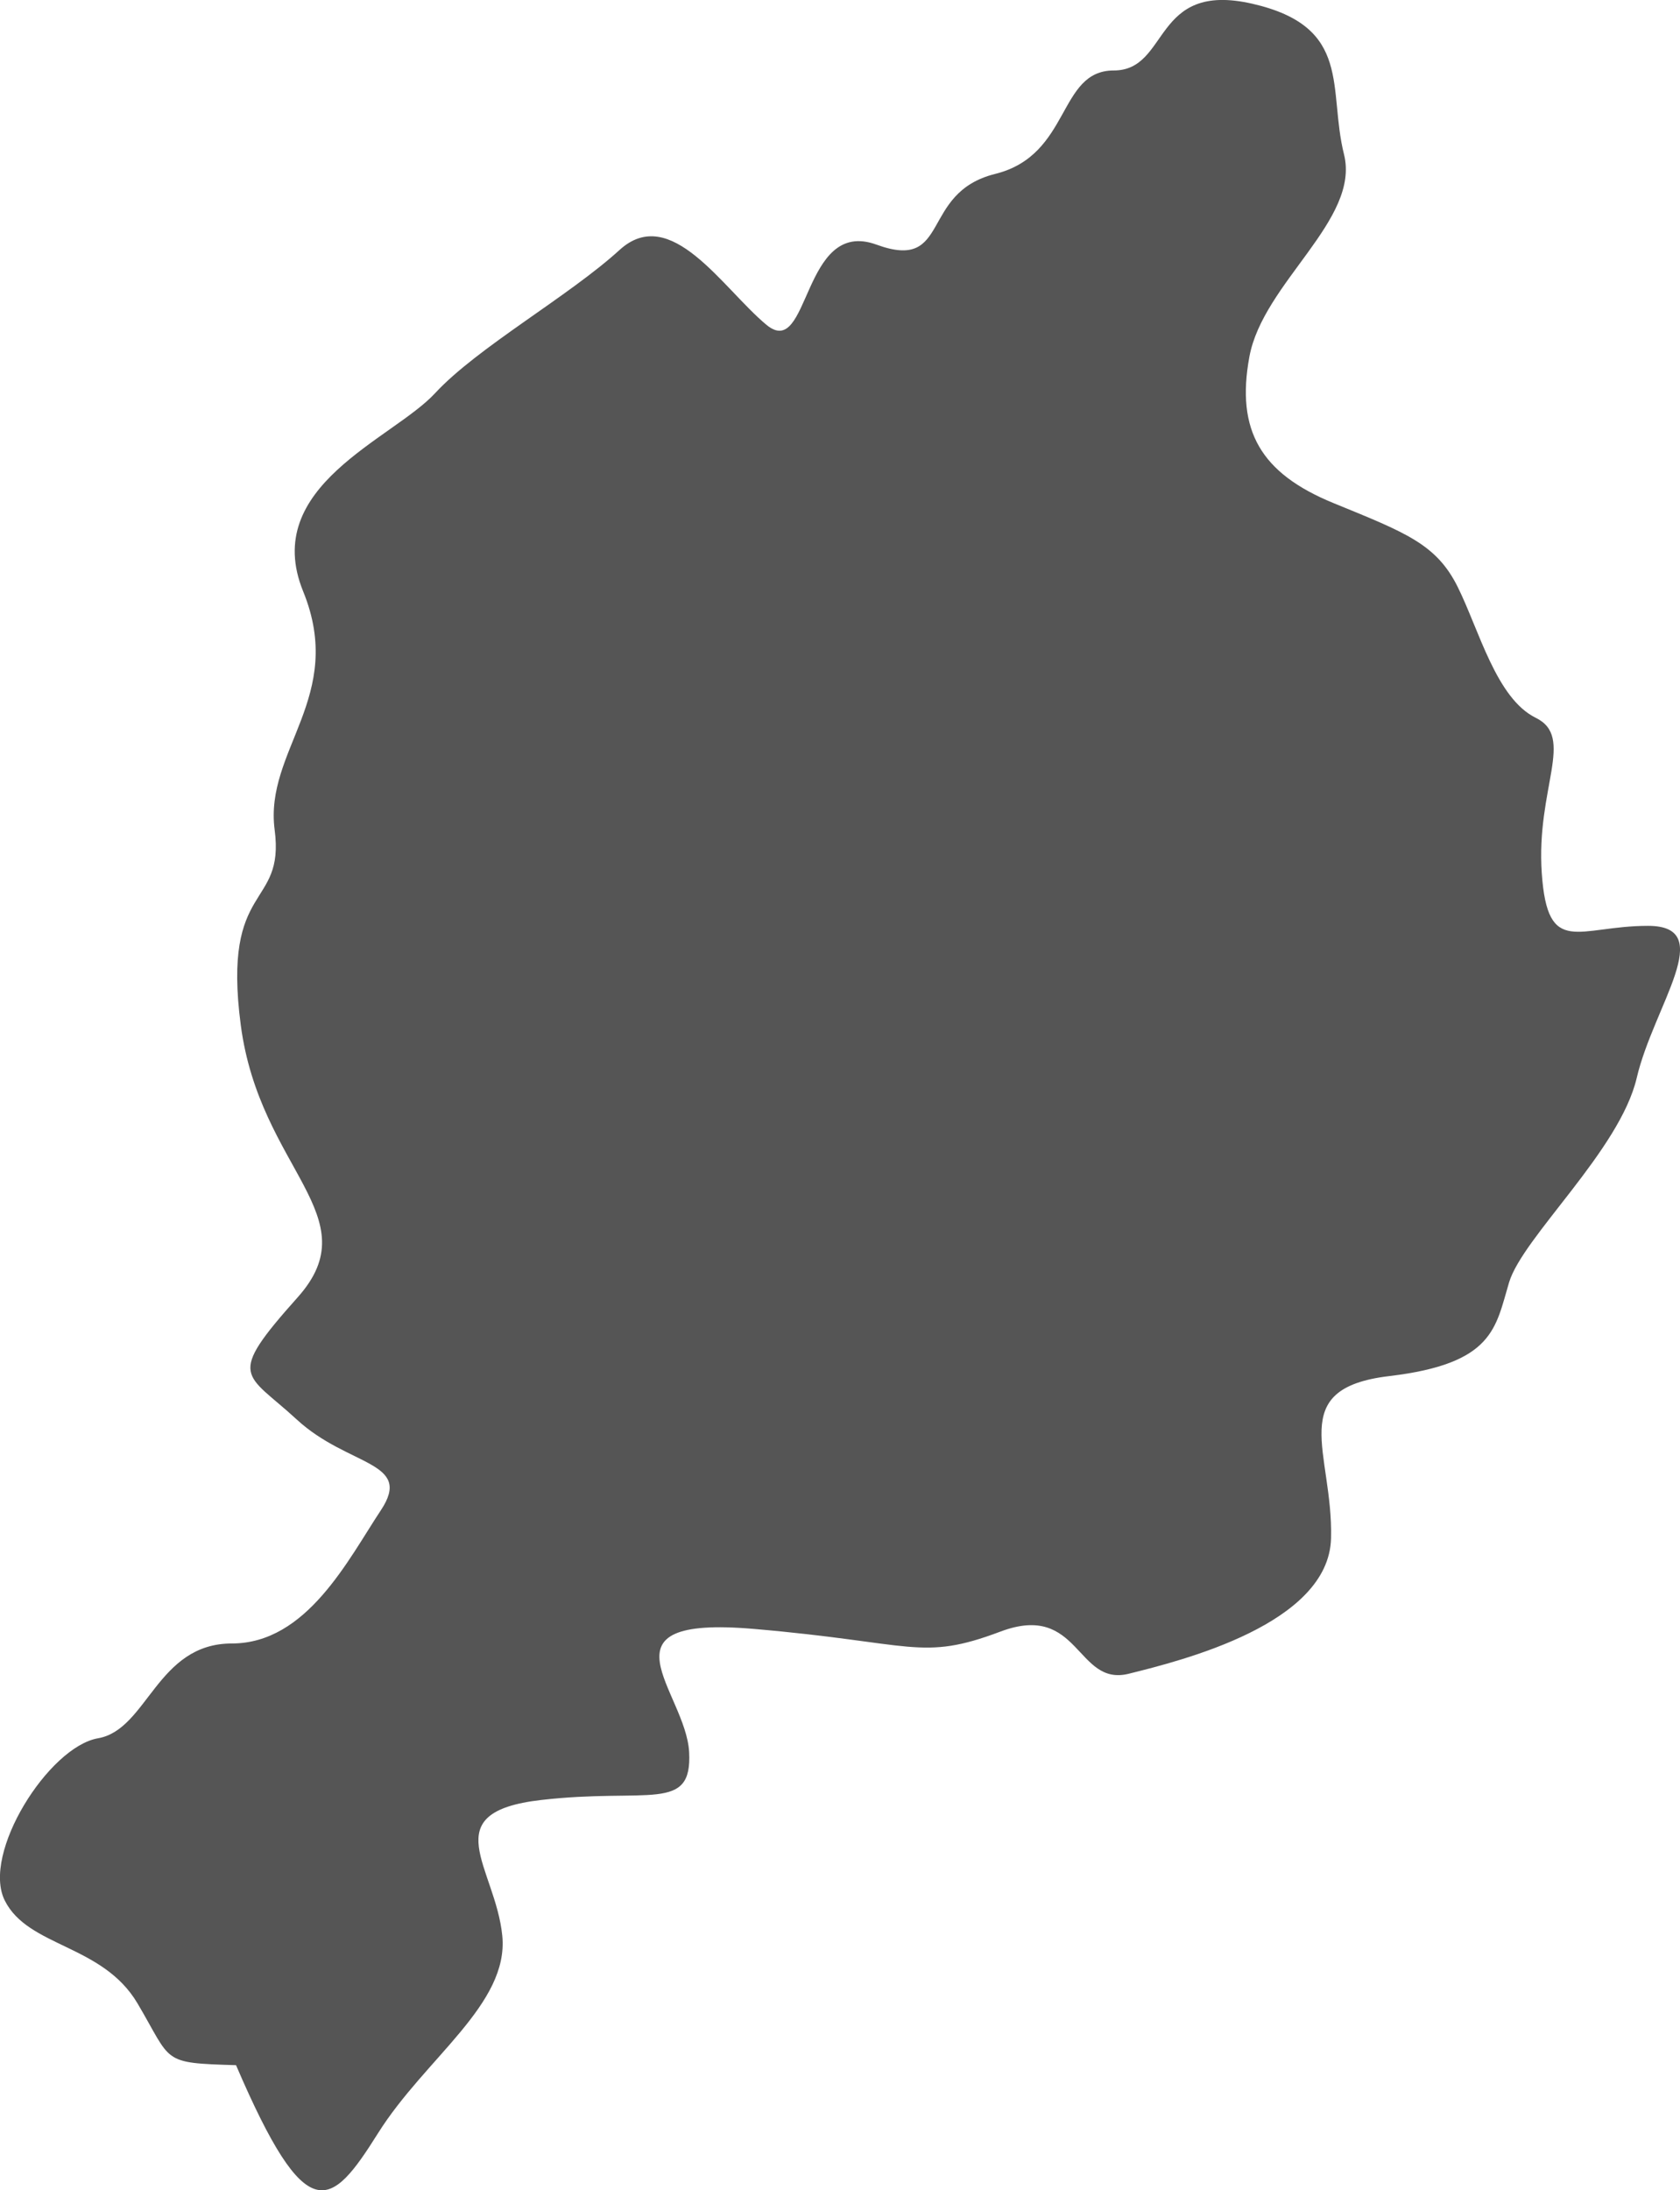 <?xml version="1.0" encoding="UTF-8" standalone="no"?>
<!-- Created with Inkscape (http://www.inkscape.org/) -->

<svg
   width="49.646mm"
   height="64.707mm"
   viewBox="0 0 49.646 64.707"
   version="1.1"
   id="svg1"
   xml:space="preserve"
   inkscape:version="1.3 (0e150ed, 2023-07-21)"
   sodipodi:docname="Hub_Island_Just_Enough_Room_Island-top.svg"
   xmlns:inkscape="http://www.inkscape.org/namespaces/inkscape"
   xmlns:sodipodi="http://sodipodi.sourceforge.net/DTD/sodipodi-0.dtd"
   xmlns="http://www.w3.org/2000/svg"
   xmlns:svg="http://www.w3.org/2000/svg"><sodipodi:namedview
     id="namedview1"
     pagecolor="#505050"
     bordercolor="#ffffff"
     borderopacity="1"
     inkscape:showpageshadow="0"
     inkscape:pageopacity="0"
     inkscape:pagecheckerboard="1"
     inkscape:deskcolor="#505050"
     inkscape:document-units="mm"
     inkscape:zoom="0.45968013"
     inkscape:cx="42.420802"
     inkscape:cy="123.99927"
     inkscape:current-layer="layer1" /><defs
     id="defs1" /><g
     inkscape:label="Layer 1"
     inkscape:groupmode="layer"
     id="layer1"
     transform="translate(-93.904,-112.781)"><path
       style="fill:#555555;fill-opacity:1;stroke-width:1.4;stroke-linecap:round;stroke-linejoin:round;stroke:none"
       d="m 100.88,173.794 c 2.095,4.878 2.795,4.236 4.195,2.008 1.4,-2.228 3.872,-3.809 3.672,-5.834 -0.2,-2.024 -2.03,-3.645 1.146,-4.01 3.175,-0.366 4.47,0.384 4.376,-1.412 -0.094,-1.796 -2.85,-4.05 1.903,-3.643 4.752,0.407 4.942,0.966 7.295,0.08 2.353,-0.886 2.232,1.633 3.793,1.245 1.561,-0.388 5.915,-1.466 5.978,-4.003 0.064,-2.537 -1.383,-4.422 1.717,-4.79 3.1,-0.367 3.142,-1.43 3.544,-2.768 0.402,-1.338 3.272,-3.904 3.772,-6.041 0.5,-2.136 2.406,-4.493 0.335,-4.493 -2.072,0 -2.969,0.946 -3.141,-1.558 -0.172,-2.504 0.993,-4.014 -0.176,-4.587 -1.168,-0.573 -1.675,-2.593 -2.308,-3.867 -0.633,-1.273 -1.541,-1.605 -3.677,-2.48 -2.135,-0.875 -2.883,-2.136 -2.479,-4.322 0.404,-2.187 3.279,-4.044 2.796,-5.977 -0.483,-1.933 0.268,-3.768 -2.706,-4.45 -2.974,-0.682 -2.435,1.971 -4.098,1.971 -1.663,0 -1.256,2.498 -3.505,3.056 -2.248,0.559 -1.29,2.9 -3.507,2.089 -2.217,-0.81 -1.958,3.449 -3.256,2.366 -1.298,-1.083 -2.824,-3.587 -4.336,-2.209 -1.512,1.378 -4.198,2.877 -5.454,4.234 -1.256,1.358 -5.164,2.743 -3.896,5.854 1.267,3.111 -1.153,4.687 -0.843,7.043 0.31,2.357 -1.563,1.5 -1.001,5.769 0.562,4.269 3.824,5.645 1.681,8.043 -2.142,2.397 -1.553,2.202 -0.028,3.608 1.525,1.406 3.454,1.225 2.487,2.682 -0.967,1.458 -2.187,3.936 -4.406,3.936 -2.219,0 -2.489,2.547 -3.951,2.8 -1.462,0.253 -3.449,3.407 -2.758,4.792 0.691,1.385 2.889,1.292 3.923,3.04 1.034,1.748 0.68,1.759 2.911,1.826 0,0 0,10e-6 0,2e-5 z"
       id="path1"
       sodipodi:nodetypes="sssssssscsssssssssssssssssssssssssssss" /></g></svg>
